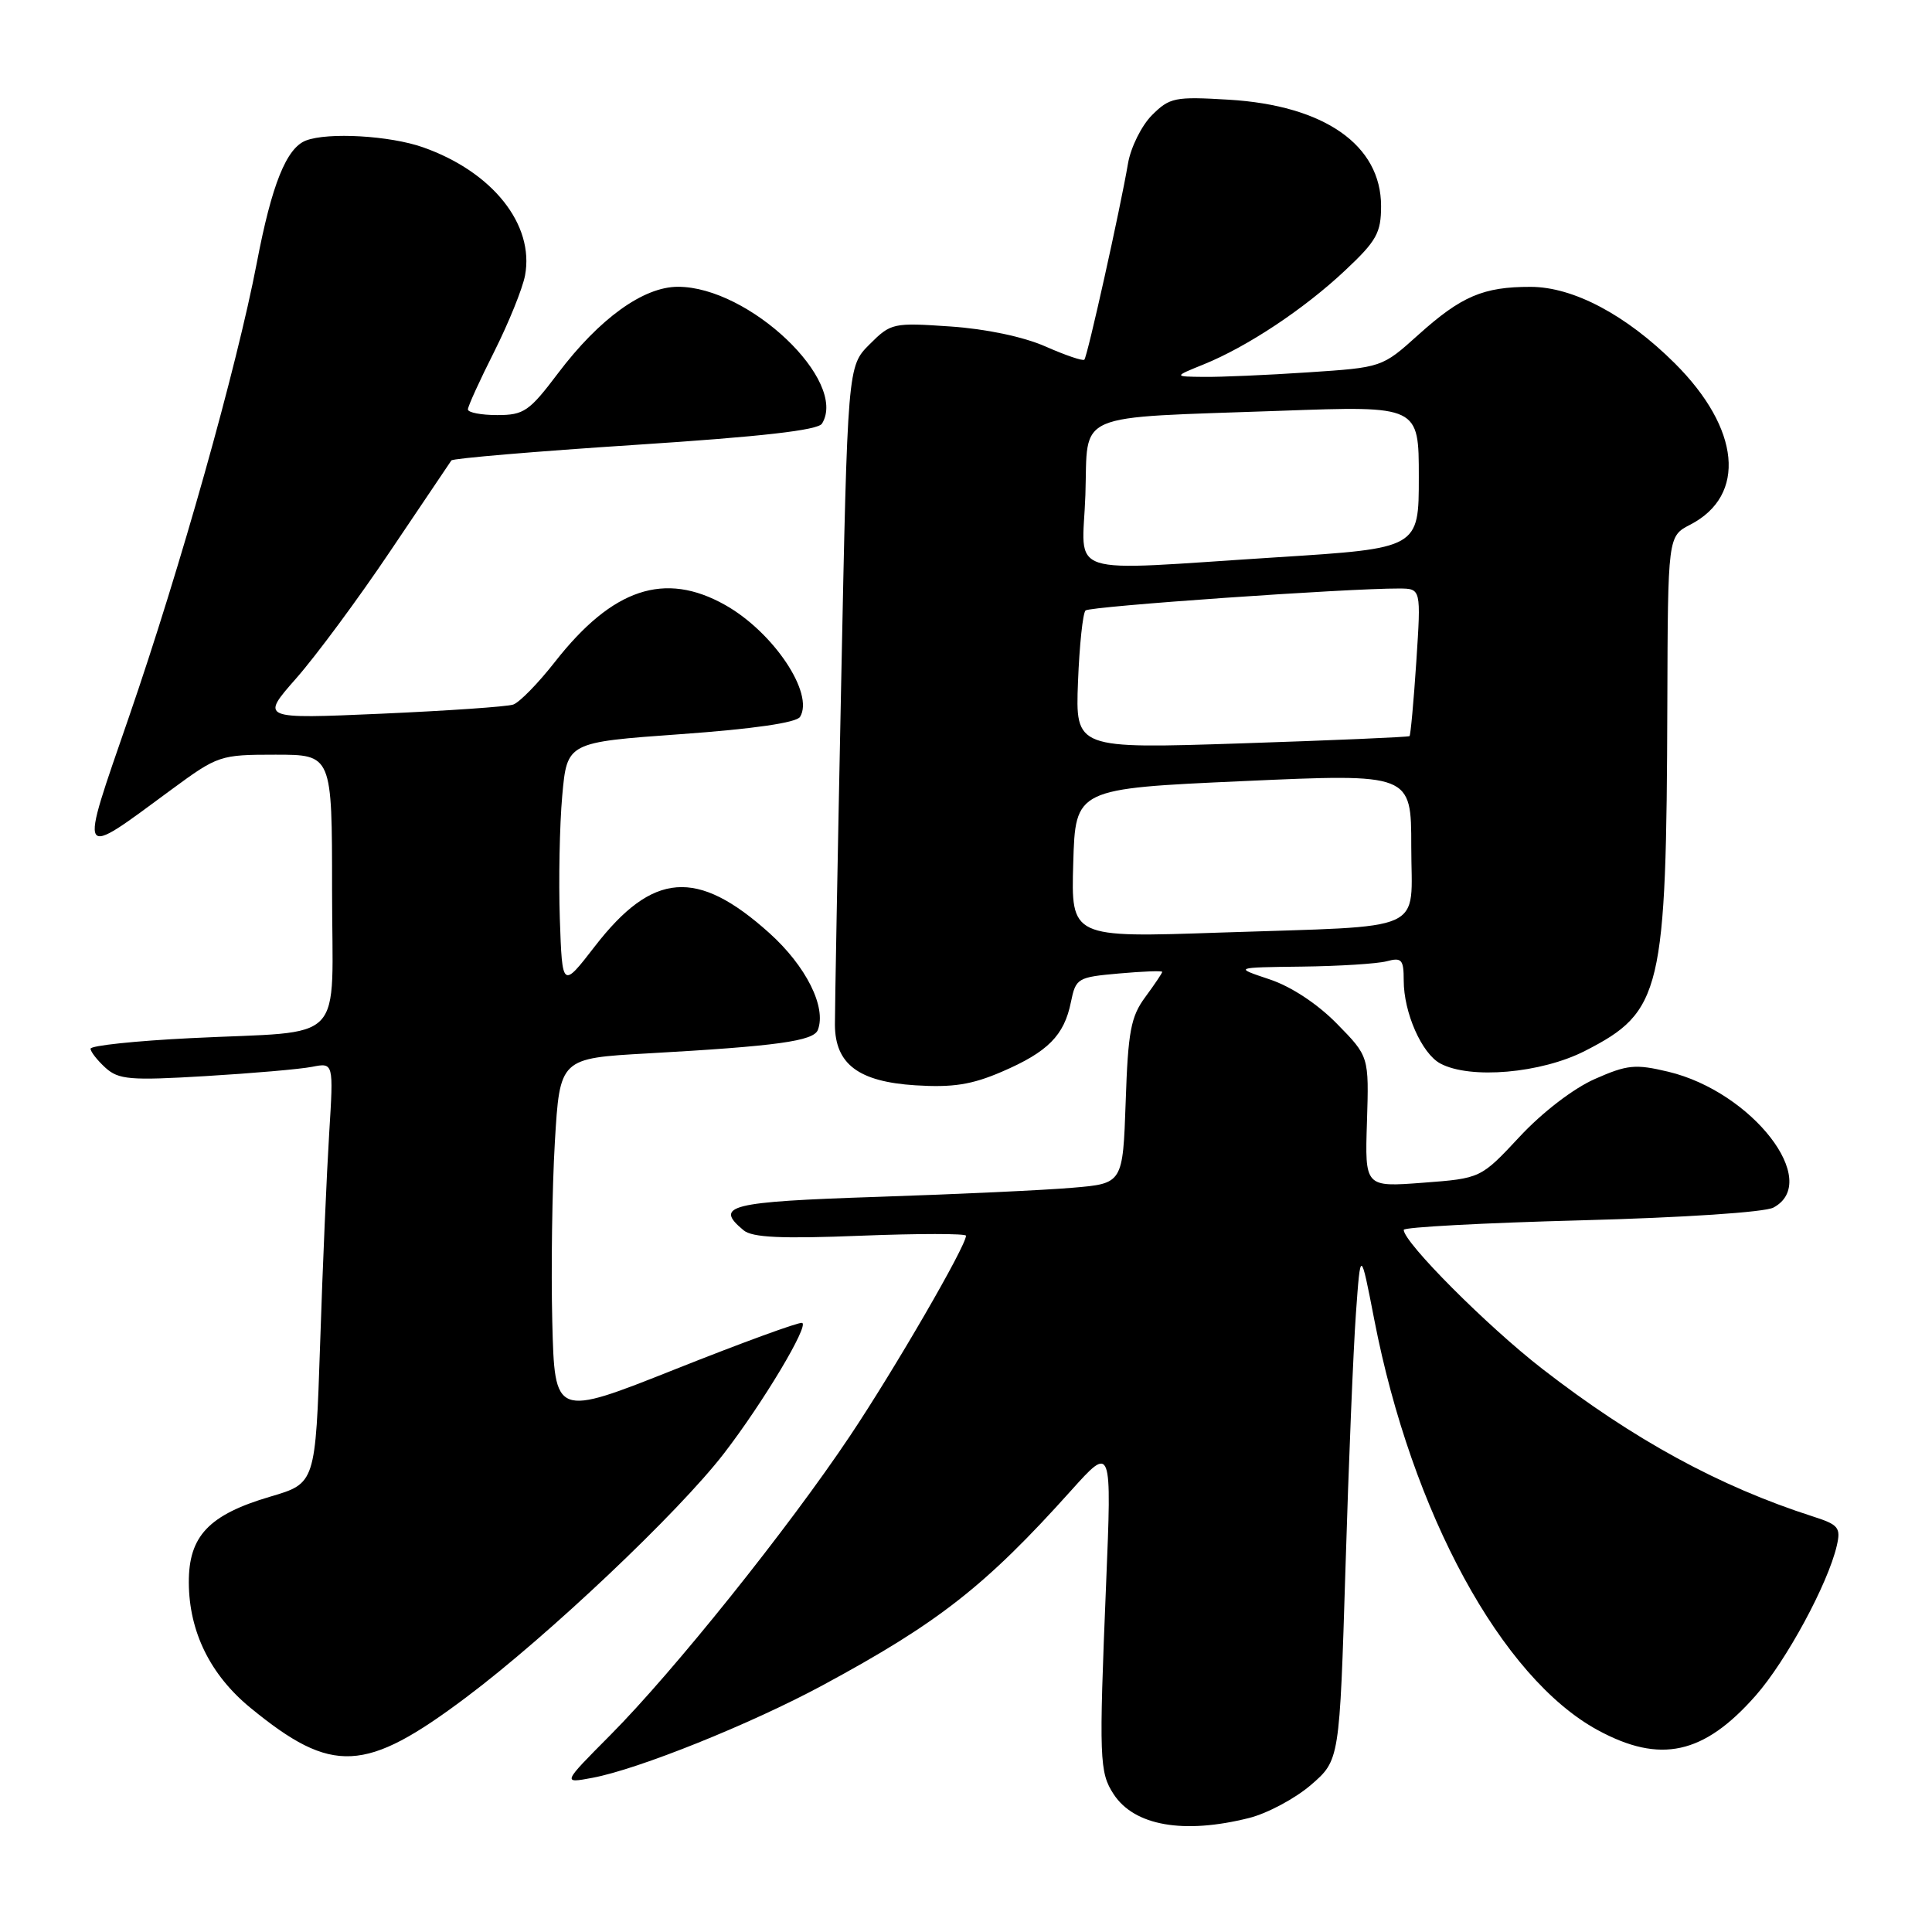 <?xml version="1.0" encoding="UTF-8" standalone="no"?>
<!DOCTYPE svg PUBLIC "-//W3C//DTD SVG 1.1//EN" "http://www.w3.org/Graphics/SVG/1.1/DTD/svg11.dtd" >
<svg xmlns="http://www.w3.org/2000/svg" xmlns:xlink="http://www.w3.org/1999/xlink" version="1.1" viewBox="0 0 256 256">
 <g >
 <path fill="currentColor"
d=" M 165.52 240.89 C 167.94 240.28 171.62 238.31 173.71 236.51 C 177.50 233.23 177.50 233.23 178.28 207.87 C 178.70 193.91 179.33 178.68 179.67 174.00 C 180.28 165.50 180.28 165.50 182.10 174.87 C 187.07 200.48 198.97 222.33 211.71 229.25 C 219.99 233.75 225.77 232.48 232.64 224.67 C 236.69 220.07 242.21 209.87 243.38 204.83 C 243.94 202.42 243.62 202.03 240.25 200.95 C 227.82 196.96 216.47 190.77 204.35 181.37 C 197.05 175.71 186.00 164.62 186.00 162.96 C 186.00 162.61 196.57 162.04 209.49 161.70 C 223.09 161.34 233.83 160.63 234.99 160.01 C 241.40 156.58 232.19 144.68 221.06 142.01 C 216.69 140.97 215.63 141.07 211.33 142.97 C 208.51 144.21 204.36 147.39 201.36 150.62 C 196.21 156.14 196.21 156.14 188.53 156.72 C 180.85 157.30 180.85 157.30 181.13 148.64 C 181.40 139.98 181.40 139.98 177.15 135.65 C 174.55 133.00 171.07 130.71 168.20 129.76 C 163.50 128.19 163.50 128.19 172.50 128.08 C 177.45 128.02 182.51 127.70 183.75 127.37 C 185.73 126.84 186.00 127.14 186.00 129.92 C 186.00 134.18 188.39 139.60 190.85 140.92 C 194.81 143.04 204.21 142.22 210.02 139.25 C 220.20 134.05 220.81 131.48 220.93 93.28 C 221.00 71.05 221.00 71.05 223.97 69.52 C 231.46 65.64 230.61 56.80 221.92 48.14 C 215.49 41.74 208.49 38.02 202.82 38.01 C 196.54 38.00 193.64 39.24 187.93 44.37 C 183.13 48.69 183.13 48.69 173.31 49.34 C 167.92 49.70 161.70 49.97 159.50 49.94 C 155.50 49.90 155.50 49.90 159.50 48.28 C 165.29 45.93 172.80 40.95 178.25 35.82 C 182.40 31.93 183.00 30.85 183.00 27.31 C 183.00 19.22 175.49 13.97 162.83 13.21 C 155.66 12.78 154.99 12.92 152.64 15.26 C 151.26 16.65 149.84 19.51 149.47 21.64 C 148.44 27.69 144.09 47.25 143.68 47.66 C 143.47 47.86 141.16 47.07 138.53 45.91 C 135.63 44.63 130.66 43.58 125.93 43.26 C 118.33 42.74 118.05 42.80 115.22 45.63 C 112.31 48.54 112.31 48.54 111.46 90.52 C 110.99 113.61 110.62 133.98 110.63 135.80 C 110.67 141.01 113.76 143.33 121.30 143.81 C 126.25 144.12 128.76 143.73 132.75 142.01 C 138.84 139.39 141.01 137.21 141.90 132.79 C 142.55 129.61 142.77 129.48 148.29 128.99 C 151.43 128.71 154.00 128.61 154.00 128.78 C 154.00 128.94 152.99 130.44 151.76 132.11 C 149.84 134.70 149.47 136.67 149.16 145.97 C 148.78 156.82 148.78 156.82 142.14 157.38 C 138.49 157.70 126.84 158.24 116.25 158.59 C 96.60 159.24 94.58 159.75 98.53 163.02 C 99.68 163.98 103.53 164.16 114.03 163.74 C 121.71 163.44 128.00 163.44 128.00 163.74 C 128.00 165.11 118.56 181.40 112.62 190.28 C 104.44 202.52 89.25 221.48 80.87 229.91 C 74.50 236.32 74.50 236.32 78.50 235.57 C 84.57 234.44 99.49 228.44 109.00 223.31 C 124.34 215.03 130.58 210.15 141.93 197.50 C 147.32 191.50 147.32 191.50 146.56 210.00 C 145.61 233.10 145.67 234.85 147.57 237.75 C 150.31 241.93 156.85 243.07 165.52 240.89 Z  M 61.79 224.89 C 72.60 216.78 89.89 200.42 95.92 192.60 C 101.10 185.88 107.26 175.58 106.28 175.29 C 105.85 175.16 98.30 177.92 89.50 181.42 C 73.50 187.78 73.50 187.78 73.18 175.14 C 73.01 168.19 73.16 157.49 73.52 151.36 C 74.18 140.23 74.18 140.23 85.84 139.58 C 102.93 138.62 107.81 137.95 108.37 136.47 C 109.53 133.45 106.81 128.01 101.94 123.63 C 92.37 115.03 86.48 115.48 78.80 125.42 C 74.50 130.98 74.50 130.98 74.18 121.74 C 74.01 116.66 74.15 109.32 74.50 105.43 C 75.14 98.36 75.14 98.36 90.20 97.28 C 99.84 96.59 105.53 95.76 106.01 94.99 C 107.92 91.89 102.48 83.76 96.08 80.16 C 88.07 75.66 81.17 77.96 73.55 87.68 C 71.32 90.53 68.83 93.08 68.00 93.36 C 67.17 93.64 59.30 94.18 50.51 94.57 C 34.51 95.27 34.51 95.27 39.25 89.88 C 41.86 86.92 47.48 79.33 51.73 73.00 C 55.99 66.67 59.63 61.28 59.81 61.01 C 60.00 60.74 70.95 59.81 84.15 58.95 C 100.90 57.86 108.38 57.01 108.92 56.13 C 112.40 50.49 99.25 38.00 89.83 38.00 C 85.25 38.00 79.42 42.21 73.94 49.46 C 70.13 54.51 69.42 55.00 65.88 55.00 C 63.75 55.00 62.00 54.66 62.00 54.25 C 62.00 53.84 63.57 50.39 65.49 46.59 C 67.40 42.78 69.24 38.24 69.57 36.50 C 70.83 29.76 65.27 22.77 56.06 19.52 C 51.67 17.97 43.47 17.50 40.54 18.62 C 37.95 19.62 36.01 24.44 34.03 34.82 C 31.37 48.69 23.87 75.34 17.09 94.99 C 10.42 114.33 10.15 113.88 22.75 104.60 C 28.87 100.10 29.16 100.00 36.50 100.00 C 44.00 100.00 44.00 100.00 44.00 117.92 C 44.00 138.85 46.24 136.51 25.25 137.56 C 17.96 137.92 12.00 138.55 12.00 138.96 C 12.00 139.36 12.89 140.49 13.97 141.48 C 15.72 143.06 17.22 143.19 27.22 142.59 C 33.43 142.22 39.78 141.67 41.35 141.36 C 44.20 140.80 44.20 140.80 43.62 150.15 C 43.30 155.29 42.75 167.84 42.42 178.02 C 41.80 196.55 41.80 196.55 35.82 198.31 C 27.67 200.71 24.99 203.54 25.02 209.70 C 25.05 216.22 27.87 221.94 33.19 226.30 C 44.03 235.18 48.38 234.96 61.79 224.89 Z  M 142.21 114.37 C 142.50 104.50 142.50 104.50 164.75 103.50 C 187.00 102.50 187.00 102.50 187.00 112.17 C 187.00 123.79 189.58 122.63 161.71 123.57 C 141.92 124.25 141.92 124.25 142.21 114.37 Z  M 142.84 90.36 C 143.03 85.49 143.48 81.23 143.84 80.89 C 144.44 80.34 178.61 77.95 185.40 77.98 C 188.30 78.00 188.30 78.00 187.67 87.65 C 187.32 92.96 186.91 97.41 186.77 97.54 C 186.62 97.67 176.60 98.10 164.50 98.50 C 142.50 99.22 142.50 99.22 142.84 90.36 Z  M 143.82 65.58 C 144.19 54.42 141.84 55.43 169.75 54.43 C 188.00 53.77 188.00 53.77 188.00 63.21 C 188.00 72.65 188.00 72.65 169.25 73.84 C 140.44 75.67 143.44 76.64 143.82 65.58 Z "/>
</g>
</svg>